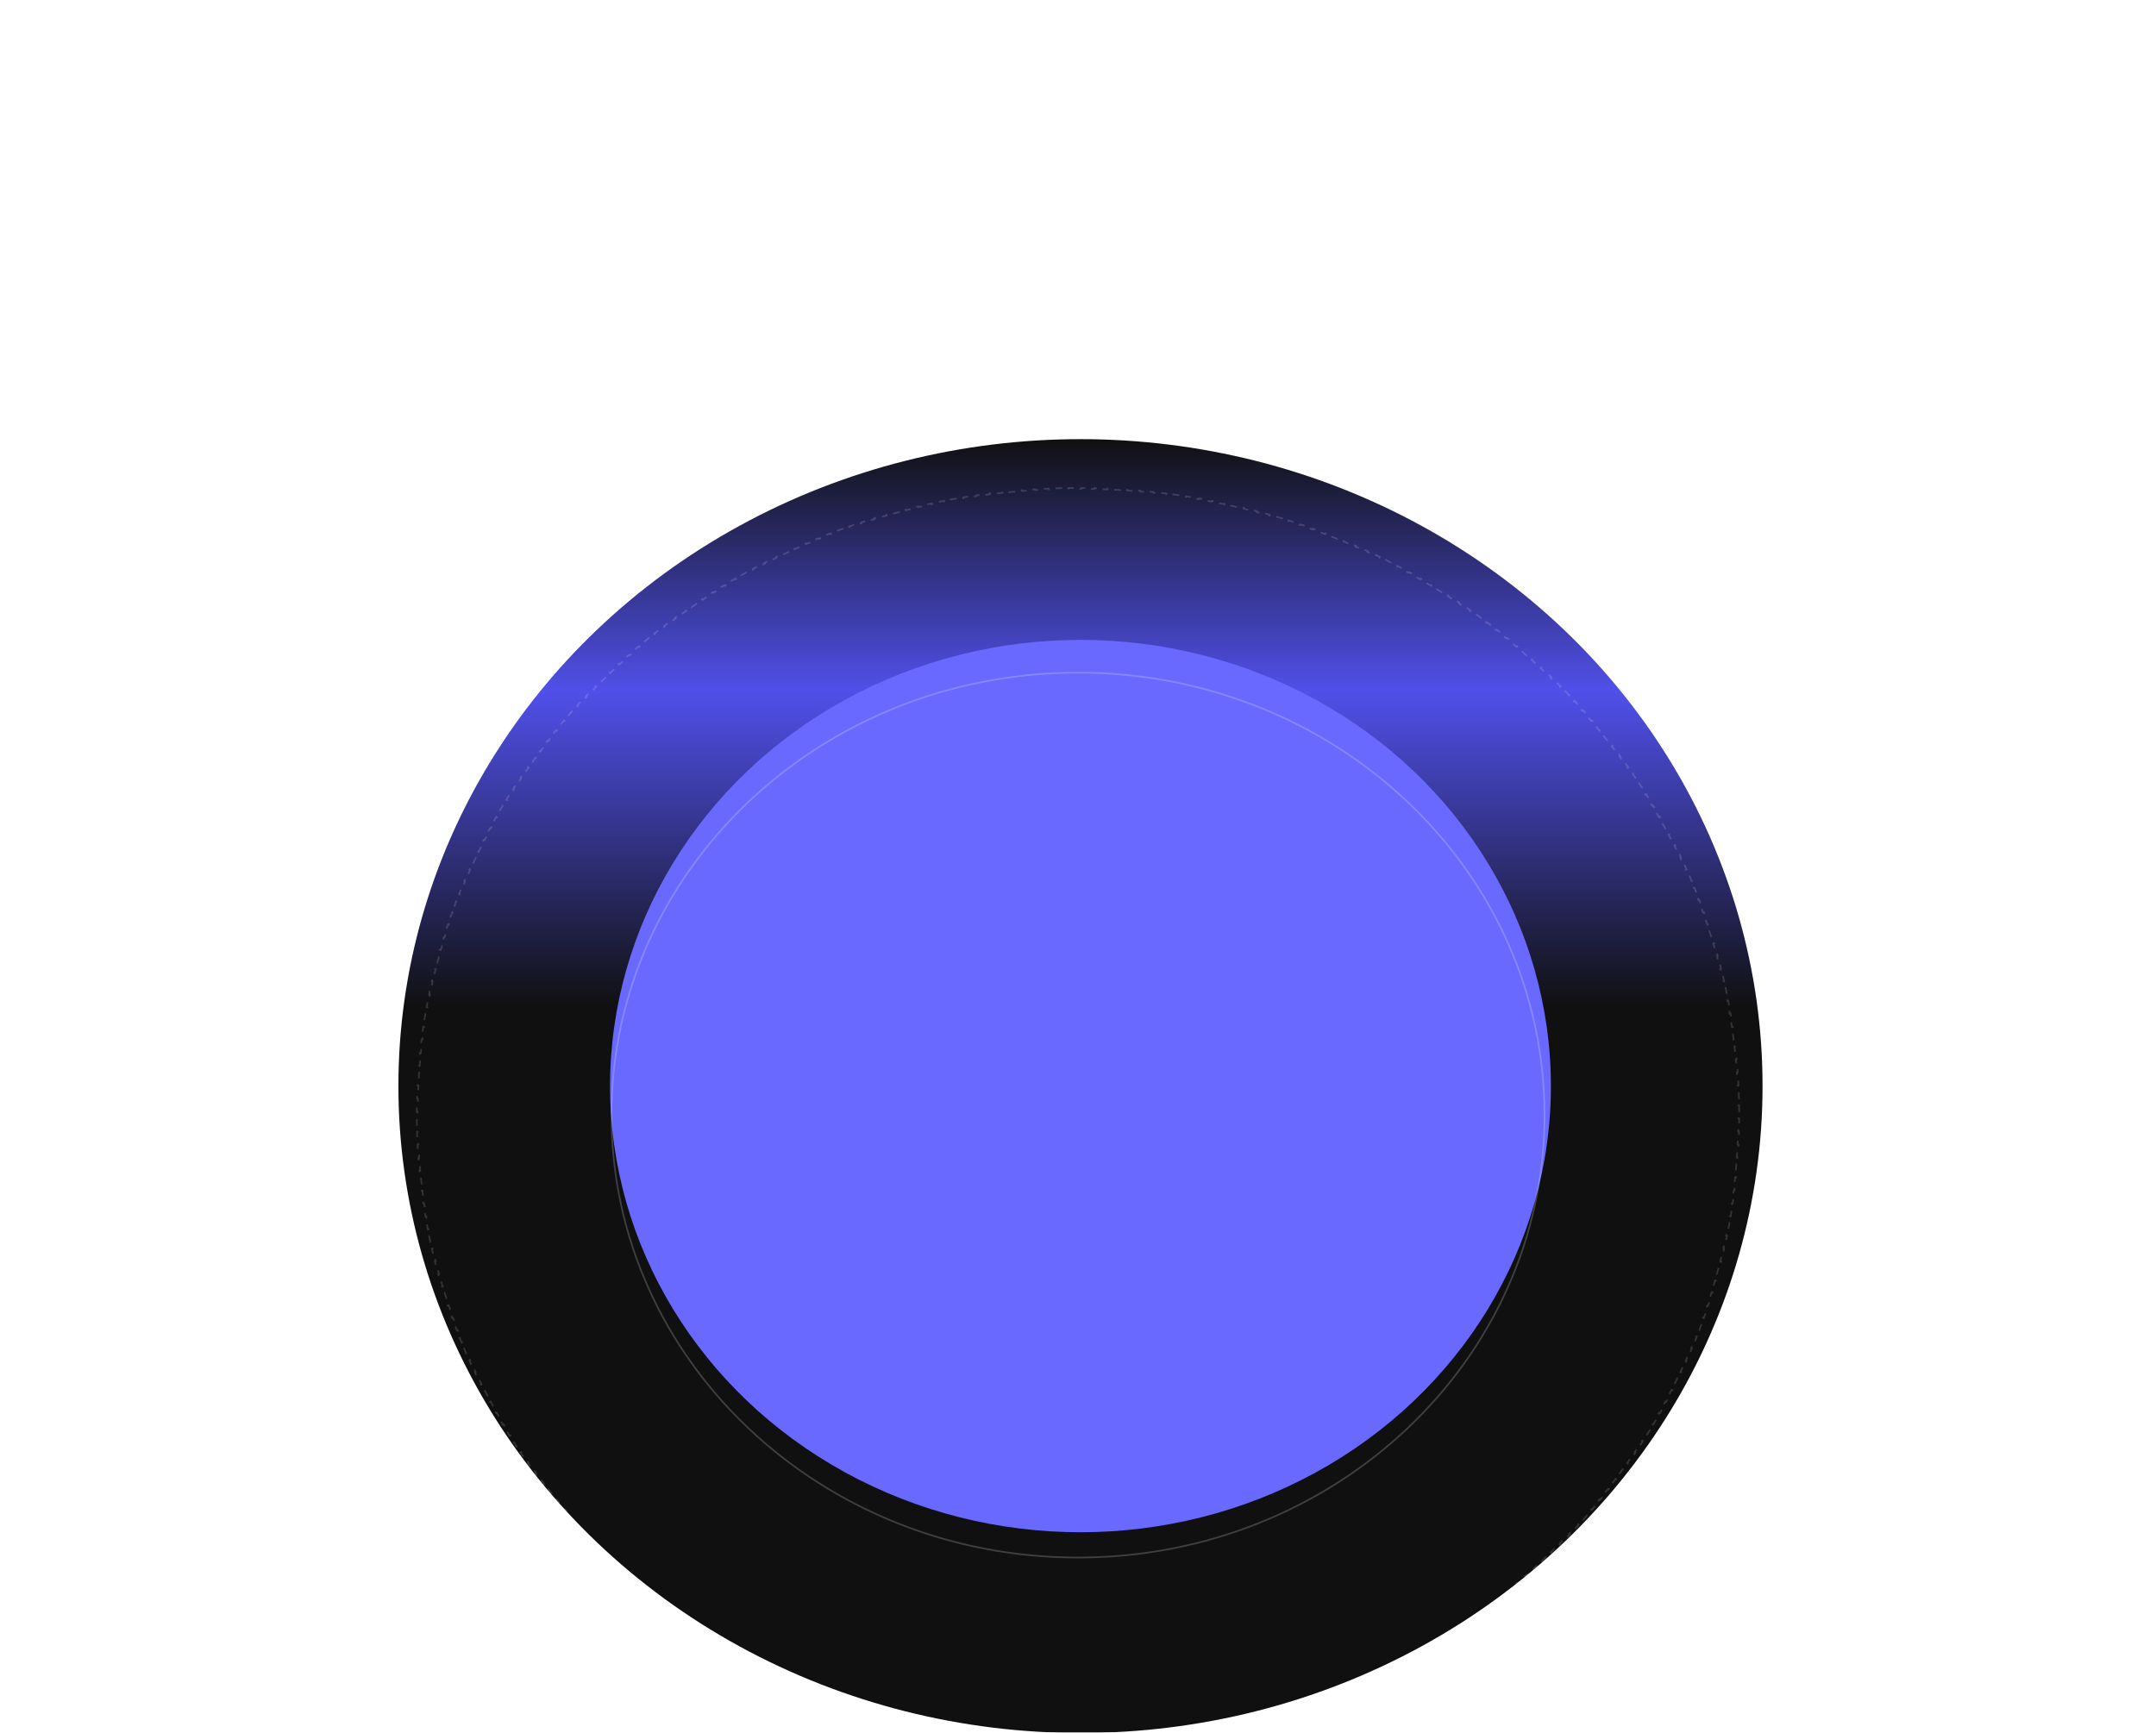 <svg width="1280" height="1029" viewBox="0 0 1280 1029" fill="none" xmlns="http://www.w3.org/2000/svg">
<mask id="mask0_42_109" style="mask-type:alpha" maskUnits="userSpaceOnUse" x="-46" y="0" width="1372" height="1029">
<rect x="-46" width="1372" height="1029" fill="#101010"/>
</mask>
<g mask="url(#mask0_42_109)">
<g filter="url(#filter0_f_42_109)">
<ellipse cx="641.472" cy="644.952" rx="404.938" ry="384.169" fill="url(#paint0_linear_42_109)"/>
</g>
<g filter="url(#filter1_f_42_109)">
<ellipse cx="641.472" cy="644.952" rx="279.284" ry="264.96" fill="#6969FF"/>
</g>
<path opacity="0.1" d="M1146.05 662.181C1146.05 927.292 919.508 1142.25 640 1142.25C360.493 1142.25 133.951 927.292 133.951 662.181C133.951 397.07 360.493 182.111 640 182.111C919.508 182.111 1146.05 397.07 1146.05 662.181Z" stroke="white" stroke-width="0.982"/>
<path opacity="0.15" d="M1032.49 656.305C1032.52 657.608 1032.53 658.913 1032.54 660.22L1032.05 660.223C1032.05 660.526 1032.05 660.829 1032.05 661.132C1032.05 661.481 1032.05 661.831 1032.05 662.181C1032.05 662.54 1032.05 662.899 1032.05 663.258C1032.05 663.552 1032.05 663.846 1032.05 664.139L1032.54 664.142C1032.53 665.449 1032.52 666.754 1032.49 668.057L1032 668.049C1031.98 669.351 1031.95 670.651 1031.92 671.949L1032.41 671.963C1032.37 673.263 1032.33 674.561 1032.28 675.858L1031.79 675.839C1031.74 677.134 1031.69 678.428 1031.62 679.719L1032.11 679.743C1032.05 681.045 1031.98 682.344 1031.9 683.642L1031.41 683.613C1031.33 684.914 1031.25 686.214 1031.16 687.512L1031.65 687.547C1031.55 688.846 1031.45 690.144 1031.35 691.44L1030.86 691.4C1030.75 692.695 1030.64 693.987 1030.52 695.277L1031.01 695.323C1030.89 696.615 1030.76 697.905 1030.63 699.194L1030.14 699.143C1030.01 700.438 1029.86 701.731 1029.71 703.022L1030.2 703.079C1030.05 704.375 1029.9 705.669 1029.73 706.961L1029.25 706.899C1029.08 708.19 1028.91 709.478 1028.74 710.764L1029.22 710.831C1029.05 712.119 1028.86 713.405 1028.67 714.688L1028.19 714.616C1027.99 715.898 1027.8 717.178 1027.59 718.456L1028.08 718.533C1027.87 719.822 1027.66 721.108 1027.44 722.392L1026.95 722.309C1026.73 723.592 1026.51 724.873 1026.27 726.152L1026.76 726.24C1026.52 727.521 1026.28 728.799 1026.03 730.075L1025.55 729.982C1025.3 731.256 1025.05 732.528 1024.79 733.797L1025.27 733.896C1025.01 735.169 1024.74 736.439 1024.47 737.706L1023.99 737.602C1023.71 738.875 1023.43 740.146 1023.14 741.414L1023.61 741.524C1023.32 742.794 1023.03 744.061 1022.72 745.326L1022.25 745.212C1021.94 746.475 1021.63 747.736 1021.31 748.994L1021.79 749.114C1021.47 750.375 1021.15 751.632 1020.82 752.888L1020.34 752.762C1020.01 754.018 1019.67 755.272 1019.33 756.522L1019.8 756.653C1019.45 757.909 1019.1 759.163 1018.74 760.415L1018.27 760.279C1017.91 761.529 1017.54 762.776 1017.17 764.02L1017.64 764.161C1017.27 765.407 1016.89 766.651 1016.5 767.891L1016.03 767.745C1015.65 768.984 1015.26 770.221 1014.86 771.454L1015.32 771.605C1014.92 772.844 1014.52 774.08 1014.1 775.313L1013.64 775.157C1013.22 776.39 1012.8 777.62 1012.38 778.848L1012.84 779.009C1012.41 780.238 1011.98 781.464 1011.54 782.688L1011.07 782.522C1010.63 783.743 1010.19 784.962 1009.73 786.178L1010.19 786.35C1009.74 787.568 1009.28 788.782 1008.81 789.994L1008.35 789.818C1007.89 791.032 1007.41 792.242 1006.93 793.45L1007.39 793.632C1006.91 794.841 1006.42 796.048 1005.93 797.252L1005.47 797.065C1004.98 798.267 1004.48 799.466 1003.97 800.662L1004.43 800.854C1003.92 802.051 1003.41 803.246 1002.89 804.437L1002.44 804.241C1001.92 805.431 1001.39 806.618 1000.86 807.802L1001.31 808.004C1000.77 809.191 1000.24 810.376 999.689 811.557L999.244 811.351C998.699 812.531 998.147 813.708 997.59 814.881L998.033 815.092C997.474 816.266 996.91 817.438 996.339 818.606L995.898 818.391C995.328 819.558 994.752 820.721 994.169 821.882L994.608 822.102C994.024 823.264 993.435 824.424 992.839 825.58L992.403 825.355C991.807 826.51 991.205 827.662 990.598 828.81L991.032 829.04C990.423 830.19 989.809 831.336 989.188 832.479L988.757 832.245C988.137 833.387 987.511 834.525 986.879 835.659L987.308 835.898C986.675 837.034 986.036 838.167 985.392 839.296L984.965 839.053C984.321 840.181 983.671 841.306 983.015 842.427L983.439 842.675C982.782 843.798 982.119 844.917 981.45 846.033L981.029 845.781C980.361 846.895 979.687 848.006 979.007 849.112L979.425 849.369C978.745 850.478 978.058 851.583 977.366 852.684L976.95 852.422C976.259 853.522 975.562 854.618 974.859 855.71L975.272 855.976C974.568 857.07 973.858 858.16 973.142 859.246L972.733 858.976C972.018 860.061 971.298 861.142 970.572 862.219L970.979 862.494C970.252 863.572 969.52 864.647 968.781 865.719L968.377 865.44C967.64 866.51 966.897 867.576 966.148 868.638L966.55 868.92C965.8 869.983 965.046 871.043 964.285 872.098L963.887 871.811C963.128 872.865 962.363 873.914 961.593 874.96L961.988 875.251C961.216 876.298 960.439 877.342 959.657 878.381L959.265 878.086C958.484 879.124 957.697 880.158 956.905 881.188L957.294 881.487C956.5 882.518 955.702 883.545 954.897 884.569L954.511 884.265C953.709 885.286 952.901 886.303 952.088 887.316L952.471 887.623C951.657 888.637 950.838 889.647 950.013 890.653L949.633 890.341C948.81 891.346 947.981 892.346 947.147 893.342L947.523 893.657C946.688 894.655 945.847 895.648 945.001 896.637L944.628 896.318C943.784 897.306 942.934 898.289 942.079 899.268L942.449 899.591C941.594 900.57 940.734 901.545 939.869 902.516L939.503 902.189C938.639 903.158 937.77 904.123 936.895 905.084L937.258 905.414C936.383 906.377 935.502 907.334 934.617 908.288L934.257 907.954C933.373 908.906 932.483 909.854 931.589 910.797L931.945 911.135C931.05 912.079 930.151 913.018 929.246 913.953L928.893 913.612C927.991 914.544 927.083 915.473 926.171 916.397L926.52 916.742C925.606 917.667 924.688 918.588 923.764 919.504L923.419 919.156C922.496 920.071 921.569 920.981 920.637 921.887L920.979 922.239C920.046 923.147 919.108 924.049 918.165 924.948L917.827 924.592C916.887 925.488 915.943 926.379 914.993 927.265L915.328 927.624C914.378 928.511 913.424 929.393 912.464 930.271L912.133 929.909C911.175 930.785 910.212 931.657 909.244 932.525L909.572 932.89C908.603 933.759 907.63 934.623 906.652 935.482L906.328 935.113C905.351 935.971 904.37 936.825 903.384 937.673L903.705 938.045C902.72 938.893 901.731 939.736 900.738 940.574L900.421 940.198C899.429 941.035 898.432 941.868 897.431 942.695L897.744 943.074C896.742 943.902 895.735 944.726 894.723 945.545L894.414 945.164C893.404 945.982 892.39 946.795 891.371 947.603L891.676 947.988C890.657 948.796 889.634 949.6 888.606 950.399L888.305 950.011C887.28 950.807 886.252 951.599 885.219 952.385L885.516 952.776C884.482 953.563 883.444 954.346 882.401 955.123L882.108 954.73C881.066 955.507 880.021 956.278 878.971 957.045L879.26 957.442C878.209 958.209 877.154 958.972 876.094 959.73L875.808 959.331C874.753 960.086 873.693 960.836 872.628 961.582L872.91 961.984C871.846 962.729 870.778 963.469 869.706 964.204L869.428 963.8C868.357 964.534 867.283 965.263 866.204 965.987L866.477 966.395C865.397 967.12 864.313 967.84 863.225 968.555L862.955 968.145C861.868 968.859 860.777 969.568 859.682 970.272L859.948 970.685C858.856 971.387 857.759 972.084 856.659 972.777L856.398 972.361C855.3 973.052 854.198 973.738 853.092 974.418L853.349 974.836C852.242 975.518 851.13 976.194 850.016 976.865L849.762 976.445C848.649 977.115 847.531 977.78 846.41 978.44L846.659 978.863C845.537 979.523 844.411 980.179 843.282 980.829L843.037 980.403C841.913 981.05 840.786 981.691 839.655 982.327L839.896 982.755C838.763 983.392 837.628 984.023 836.488 984.65L836.252 984.22C835.113 984.845 833.972 985.466 832.826 986.081L833.058 986.513C831.911 987.129 830.761 987.739 829.607 988.344L829.379 987.909C828.228 988.513 827.074 989.111 825.916 989.704L826.139 990.141C824.984 990.732 823.825 991.318 822.663 991.899L822.444 991.46C821.283 992.04 820.119 992.615 818.951 993.184L819.166 993.625C817.997 994.195 816.825 994.76 815.649 995.319L815.438 994.875C814.264 995.434 813.086 995.987 811.905 996.534L812.111 996.98C810.932 997.526 809.749 998.068 808.562 998.604L808.36 998.156C807.179 998.69 805.994 999.218 804.807 999.741L805.004 1000.19C803.815 1000.71 802.623 1001.23 801.427 1001.74L801.234 1001.29C800.039 1001.8 798.842 1002.31 797.641 1002.81L797.83 1003.26C796.628 1003.77 795.423 1004.26 794.215 1004.75L794.03 1004.3C792.828 1004.79 791.622 1005.27 790.414 1005.74L790.594 1006.2C789.387 1006.68 788.176 1007.15 786.963 1007.61L786.787 1007.15C785.575 1007.62 784.361 1008.08 783.143 1008.53L783.314 1008.99C782.095 1009.44 780.872 1009.89 779.647 1010.34L779.48 1009.87C778.257 1010.32 777.03 1010.75 775.8 1011.18L775.963 1011.65C774.737 1012.08 773.509 1012.5 772.278 1012.92L772.12 1012.45C770.893 1012.87 769.663 1013.28 768.43 1013.69L768.583 1014.15C767.349 1014.56 766.111 1014.96 764.871 1015.35L764.722 1014.88C763.484 1015.28 762.243 1015.67 760.999 1016.05L761.143 1016.52C759.897 1016.9 758.649 1017.28 757.398 1017.65L757.258 1017.18C756.016 1017.55 754.771 1017.91 753.524 1018.27L753.659 1018.74C752.412 1019.1 751.162 1019.45 749.909 1019.8L749.778 1019.32C748.527 1019.67 747.273 1020.01 746.017 1020.34L746.143 1020.82C744.885 1021.15 743.625 1021.48 742.362 1021.8L742.241 1021.33C740.979 1021.65 739.716 1021.97 738.449 1022.28L738.566 1022.75C737.307 1023.06 736.045 1023.36 734.781 1023.66L734.669 1023.18C733.407 1023.48 732.143 1023.77 730.877 1024.06L730.985 1024.54C729.717 1024.82 728.447 1025.1 727.175 1025.37L727.071 1024.89C725.801 1025.17 724.527 1025.44 723.252 1025.7L723.35 1026.18C722.073 1026.44 720.794 1026.7 719.512 1026.95L719.418 1026.46C718.147 1026.71 716.875 1026.95 715.599 1027.19L715.689 1027.67C714.414 1027.91 713.136 1028.14 711.856 1028.37L711.771 1027.88C710.493 1028.11 709.212 1028.32 707.93 1028.54L708.01 1029.02C706.726 1029.23 705.44 1029.44 704.151 1029.64L704.076 1029.16C702.789 1029.36 701.5 1029.55 700.209 1029.74L700.28 1030.23C698.998 1030.41 697.713 1030.6 696.427 1030.77L696.361 1030.29C695.077 1030.46 693.792 1030.63 692.505 1030.79L692.567 1031.28C691.278 1031.44 689.987 1031.6 688.694 1031.75L688.637 1031.27C687.346 1031.42 686.053 1031.56 684.758 1031.7L684.81 1032.19C683.514 1032.33 682.215 1032.46 680.915 1032.59L680.867 1032.1C679.578 1032.23 678.288 1032.35 676.996 1032.47L677.039 1032.95C675.748 1033.07 674.455 1033.18 673.161 1033.28L673.122 1032.79C671.829 1032.89 670.534 1032.99 669.237 1033.08L669.271 1033.57C667.973 1033.66 666.673 1033.75 665.371 1033.83L665.342 1033.34C664.041 1033.41 662.74 1033.49 661.436 1033.55L661.461 1034.04C660.165 1034.11 658.868 1034.17 657.569 1034.22L657.549 1033.73C656.256 1033.79 654.962 1033.84 653.666 1033.88L653.682 1034.37C652.384 1034.41 651.085 1034.45 649.785 1034.48L649.773 1033.99C648.474 1034.02 647.173 1034.04 645.871 1034.06L645.878 1034.55C644.574 1034.57 643.269 1034.58 641.962 1034.59L641.96 1034.1C641.307 1034.1 640.654 1034.1 640.001 1034.1C639.347 1034.1 638.694 1034.1 638.042 1034.1L638.04 1034.59C636.733 1034.58 635.428 1034.57 634.124 1034.55L634.131 1034.06C632.828 1034.04 631.528 1034.02 630.228 1033.99L630.217 1034.48C628.916 1034.45 627.617 1034.41 626.32 1034.37L626.336 1033.88C625.04 1033.84 623.745 1033.79 622.453 1033.73L622.432 1034.22C621.133 1034.17 619.836 1034.11 618.541 1034.04L618.566 1033.55C617.262 1033.49 615.96 1033.41 614.66 1033.34L614.63 1033.83C613.329 1033.75 612.029 1033.66 610.73 1033.57L610.765 1033.08C609.468 1032.99 608.173 1032.89 606.88 1032.79L606.841 1033.28C605.546 1033.18 604.253 1033.07 602.962 1032.95L603.006 1032.47C601.713 1032.35 600.423 1032.23 599.135 1032.1L599.087 1032.59C597.786 1032.46 596.488 1032.33 595.191 1032.19L595.244 1031.7C593.949 1031.56 592.656 1031.42 591.364 1031.27L591.307 1031.75C590.014 1031.6 588.724 1031.44 587.435 1031.28L587.497 1030.79C586.209 1030.63 584.924 1030.46 583.641 1030.29L583.574 1030.77C582.288 1030.6 581.004 1030.41 579.721 1030.23L579.792 1029.74C578.501 1029.55 577.212 1029.36 575.926 1029.16L575.85 1029.64C574.561 1029.44 573.275 1029.23 571.991 1029.02L572.071 1028.54C570.789 1028.32 569.508 1028.11 568.23 1027.88L568.145 1028.37C566.865 1028.14 565.588 1027.91 564.312 1027.67L564.402 1027.19C563.127 1026.95 561.854 1026.71 560.583 1026.46L560.489 1026.95C559.207 1026.7 557.928 1026.44 556.651 1026.18L556.749 1025.7C555.474 1025.44 554.201 1025.17 552.93 1024.89L552.826 1025.37C551.554 1025.1 550.284 1024.82 549.016 1024.54L549.124 1024.06C547.858 1023.77 546.594 1023.48 545.332 1023.18L545.22 1023.66C543.956 1023.36 542.694 1023.06 541.435 1022.75L541.552 1022.28C540.285 1021.97 539.022 1021.65 537.76 1021.33L537.639 1021.8C536.376 1021.48 535.115 1021.15 533.858 1020.82L533.984 1020.34C532.728 1020.01 531.474 1019.67 530.223 1019.32L530.092 1019.8C528.839 1019.45 527.589 1019.1 526.342 1018.74L526.477 1018.27C525.23 1017.91 523.985 1017.55 522.743 1017.18L522.603 1017.65C521.352 1017.28 520.104 1016.9 518.858 1016.52L519.002 1016.05C517.758 1015.67 516.517 1015.28 515.279 1014.88L515.13 1015.35C513.89 1014.96 512.652 1014.56 511.418 1014.15L511.571 1013.69C510.338 1013.28 509.108 1012.87 507.881 1012.45L507.723 1012.92C506.492 1012.5 505.264 1012.08 504.038 1011.65L504.201 1011.18C502.971 1010.75 501.744 1010.32 500.521 1009.87L500.354 1010.34C499.129 1009.89 497.906 1009.44 496.687 1008.99L496.858 1008.53C495.64 1008.08 494.426 1007.62 493.214 1007.15L493.038 1007.61C491.825 1007.15 490.614 1006.68 489.407 1006.2L489.587 1005.74C488.379 1005.27 487.173 1004.78 485.97 1004.3L485.786 1004.75C484.578 1004.26 483.373 1003.77 482.171 1003.26L482.359 1002.81C481.159 1002.31 479.962 1001.8 478.767 1001.29L478.574 1001.74C477.378 1001.23 476.186 1000.71 474.997 1000.19L475.194 999.741C474.007 999.218 472.822 998.69 471.641 998.156L471.439 998.604C470.252 998.068 469.069 997.526 467.89 996.979L468.096 996.534C466.915 995.987 465.737 995.434 464.563 994.875L464.352 995.319C463.176 994.759 462.004 994.195 460.835 993.625L461.05 993.184C459.882 992.615 458.718 992.04 457.557 991.46L457.338 991.899C456.176 991.318 455.017 990.732 453.862 990.141L454.085 989.704C452.927 989.111 451.773 988.513 450.622 987.909L450.394 988.344C449.24 987.739 448.089 987.129 446.943 986.513L447.175 986.08C446.029 985.465 444.888 984.845 443.749 984.22L443.513 984.65C442.373 984.023 441.237 983.392 440.105 982.755L440.346 982.327C439.215 981.691 438.088 981.05 436.964 980.403L436.719 980.829C435.59 980.179 434.464 979.523 433.342 978.863L433.591 978.44C432.469 977.78 431.352 977.115 430.239 976.445L429.985 976.865C428.871 976.194 427.759 975.518 426.652 974.836L426.909 974.418C425.803 973.738 424.701 973.052 423.603 972.361L423.342 972.776C422.242 972.084 421.145 971.387 420.053 970.685L420.318 970.272C419.224 969.568 418.133 968.859 417.046 968.145L416.776 968.555C415.688 967.84 414.604 967.12 413.524 966.395L413.797 965.987C412.718 965.263 411.643 964.534 410.573 963.799L410.295 964.204C409.223 963.469 408.155 962.729 407.091 961.984L407.373 961.582C406.308 960.836 405.248 960.086 404.193 959.331L403.907 959.73C402.847 958.972 401.792 958.209 400.741 957.441L401.03 957.045C399.98 956.278 398.935 955.506 397.893 954.73L397.6 955.123C396.557 954.345 395.519 953.563 394.485 952.775L394.782 952.385C393.749 951.599 392.721 950.807 391.696 950.011L391.395 950.399C390.367 949.6 389.344 948.796 388.325 947.988L388.63 947.603C387.611 946.795 386.597 945.981 385.587 945.163L385.278 945.545C384.266 944.726 383.259 943.902 382.257 943.073L382.57 942.695C381.569 941.868 380.572 941.035 379.58 940.198L379.263 940.573C378.27 939.735 377.281 938.893 376.296 938.045L376.617 937.673C375.631 936.825 374.65 935.971 373.673 935.113L373.349 935.482C372.371 934.623 371.398 933.759 370.429 932.89L370.757 932.525C369.789 931.657 368.826 930.785 367.868 929.908L367.537 930.271C366.577 929.393 365.623 928.51 364.673 927.623L365.008 927.265C364.058 926.378 363.114 925.488 362.174 924.592L361.836 924.948C360.893 924.049 359.955 923.146 359.022 922.239L359.364 921.887C358.432 920.981 357.505 920.07 356.583 919.155L356.237 919.504C355.313 918.587 354.395 917.667 353.481 916.742L353.83 916.397C352.918 915.473 352.01 914.544 351.108 913.612L350.755 913.953C349.85 913.018 348.951 912.078 348.056 911.135L348.412 910.797C347.518 909.853 346.628 908.906 345.744 907.953L345.384 908.287C344.499 907.334 343.618 906.376 342.743 905.414L343.106 905.084C342.231 904.123 341.362 903.158 340.498 902.189L340.132 902.515C339.267 901.545 338.407 900.57 337.552 899.591L337.922 899.268C337.067 898.289 336.217 897.305 335.373 896.318L335 896.637C334.154 895.648 333.313 894.655 332.478 893.657L332.854 893.342C332.02 892.346 331.191 891.346 330.368 890.341L329.988 890.652C329.163 889.647 328.344 888.637 327.53 887.623L327.913 887.316C327.1 886.303 326.292 885.286 325.49 884.265L325.104 884.568C324.3 883.545 323.501 882.518 322.707 881.487L323.096 881.187C322.304 880.157 321.517 879.124 320.736 878.086L320.344 878.381C319.562 877.342 318.785 876.298 318.013 875.251L318.409 874.96C317.638 873.914 316.873 872.864 316.114 871.811L315.716 872.098C314.956 871.042 314.201 869.983 313.451 868.92L313.853 868.637C313.104 867.575 312.361 866.509 311.624 865.44L311.22 865.718C310.482 864.647 309.749 863.572 309.022 862.493L309.429 862.219C308.703 861.142 307.983 860.061 307.268 858.976L306.859 859.246C306.143 858.16 305.433 857.07 304.73 855.976L305.142 855.71C304.439 854.618 303.742 853.522 303.051 852.422L302.635 852.684C301.943 851.582 301.256 850.478 300.576 849.369L300.994 849.112C300.314 848.005 299.64 846.895 298.972 845.781L298.551 846.033C297.883 844.917 297.22 843.798 296.562 842.675L296.986 842.427C296.33 841.306 295.68 840.181 295.036 839.053L294.609 839.296C293.965 838.167 293.326 837.034 292.693 835.898L293.122 835.659C292.49 834.525 291.864 833.386 291.245 832.245L290.813 832.479C290.193 831.336 289.578 830.189 288.969 829.039L289.403 828.81C288.796 827.662 288.194 826.51 287.599 825.355L287.162 825.58C286.566 824.424 285.977 823.264 285.393 822.101L285.832 821.881C285.249 820.721 284.673 819.558 284.103 818.391L283.662 818.606C283.091 817.438 282.527 816.266 281.968 815.091L282.412 814.881C281.854 813.707 281.303 812.531 280.757 811.351L280.312 811.557C279.766 810.376 279.226 809.191 278.693 808.003L279.141 807.802C278.609 806.618 278.084 805.431 277.565 804.24L277.115 804.437C276.596 803.245 276.082 802.051 275.576 800.853L276.028 800.662C275.522 799.466 275.022 798.267 274.529 797.065L274.075 797.251C273.581 796.048 273.093 794.841 272.612 793.631L273.068 793.45C272.588 792.242 272.114 791.031 271.646 789.818L271.188 789.994C270.721 788.782 270.261 787.567 269.807 786.35L270.267 786.178C269.814 784.962 269.367 783.743 268.927 782.521L268.465 782.688C268.025 781.464 267.59 780.238 267.163 779.009L267.626 778.847C267.199 777.62 266.778 776.389 266.364 775.156L265.899 775.312C265.485 774.079 265.078 772.844 264.677 771.605L265.144 771.454C264.745 770.22 264.353 768.984 263.967 767.745L263.498 767.891C263.112 766.65 262.732 765.407 262.359 764.161L262.829 764.02C262.456 762.776 262.09 761.528 261.731 760.279L261.259 760.414C260.899 759.163 260.546 757.909 260.2 756.652L260.673 756.522C260.329 755.271 259.991 754.018 259.659 752.762L259.185 752.887C258.854 751.632 258.529 750.374 258.212 749.114L258.687 748.994C258.37 747.736 258.06 746.475 257.756 745.211L257.279 745.326C256.975 744.061 256.677 742.793 256.387 741.523L256.865 741.414C256.575 740.146 256.292 738.875 256.016 737.602L255.536 737.706C255.261 736.438 254.992 735.168 254.731 733.896L255.212 733.797C254.95 732.528 254.696 731.256 254.449 729.981L253.967 730.075C253.719 728.799 253.478 727.521 253.244 726.24L253.727 726.152C253.494 724.873 253.267 723.592 253.047 722.309L252.563 722.392C252.343 721.108 252.13 719.822 251.924 718.533L252.408 718.456C252.204 717.178 252.006 715.898 251.816 714.616L251.33 714.688C251.139 713.405 250.955 712.119 250.778 710.831L251.264 710.764C251.088 709.478 250.918 708.19 250.755 706.899L250.268 706.961C250.104 705.669 249.948 704.375 249.799 703.079L250.287 703.022C250.138 701.731 249.996 700.438 249.862 699.143L249.373 699.194C249.239 697.906 249.112 696.615 248.992 695.323L249.481 695.278C249.361 693.987 249.248 692.695 249.142 691.4L248.653 691.44C248.547 690.144 248.447 688.847 248.355 687.547L248.845 687.512C248.753 686.214 248.668 684.915 248.59 683.613L248.1 683.642C248.022 682.345 247.951 681.045 247.888 679.744L248.378 679.72C248.315 678.428 248.259 677.135 248.209 675.84L247.719 675.858C247.669 674.562 247.627 673.263 247.592 671.963L248.082 671.95C248.047 670.651 248.019 669.351 247.998 668.05L247.507 668.058C247.486 666.754 247.471 665.449 247.464 664.142L247.955 664.14C247.952 663.487 247.95 662.834 247.95 662.181C247.95 661.528 247.952 660.875 247.955 660.223L247.464 660.22C247.471 658.914 247.486 657.609 247.507 656.305L247.998 656.313C248.019 655.012 248.047 653.712 248.082 652.413L247.592 652.4C247.627 651.1 247.669 649.801 247.719 648.504L248.209 648.523C248.259 647.228 248.315 645.935 248.378 644.643L247.888 644.619C247.951 643.318 248.022 642.018 248.1 640.72L248.59 640.75C248.668 639.448 248.753 638.148 248.845 636.85L248.355 636.816C248.447 635.516 248.547 634.218 248.653 632.922L249.142 632.962C249.248 631.668 249.361 630.376 249.481 629.085L248.992 629.04C249.112 627.747 249.239 626.457 249.373 625.169L249.862 625.219C249.996 623.924 250.138 622.631 250.287 621.34L249.799 621.284C249.948 619.988 250.104 618.694 250.268 617.402L250.755 617.463C250.918 616.173 251.088 614.885 251.264 613.599L250.778 613.532C250.955 612.244 251.139 610.958 251.33 609.674L251.816 609.746C252.006 608.464 252.204 607.184 252.408 605.907L251.924 605.829C252.13 604.541 252.343 603.254 252.563 601.97L253.047 602.053C253.267 600.77 253.494 599.489 253.727 598.21L253.244 598.122C253.478 596.842 253.719 595.563 253.967 594.287L254.449 594.381C254.696 593.107 254.95 591.835 255.212 590.565L254.731 590.466C254.992 589.194 255.261 587.924 255.536 586.656L256.016 586.76C256.292 585.487 256.575 584.217 256.866 582.948L256.387 582.839C256.678 581.569 256.975 580.301 257.279 579.036L257.756 579.151C258.06 577.887 258.37 576.626 258.688 575.368L258.212 575.248C258.529 573.988 258.854 572.73 259.185 571.475L259.659 571.6C259.991 570.344 260.329 569.091 260.673 567.84L260.2 567.71C260.546 566.453 260.9 565.199 261.259 563.948L261.731 564.083C262.09 562.834 262.456 561.587 262.829 560.342L262.359 560.202C262.732 558.955 263.112 557.712 263.498 556.471L263.967 556.617C264.353 555.378 264.745 554.142 265.144 552.908L264.677 552.757C265.078 551.519 265.485 550.283 265.899 549.05L266.365 549.206C266.779 547.973 267.199 546.742 267.626 545.515L267.163 545.354C267.59 544.124 268.025 542.898 268.465 541.675L268.927 541.841C269.367 540.619 269.814 539.4 270.267 538.184L269.807 538.013C270.261 536.795 270.721 535.58 271.188 534.368L271.646 534.545C272.114 533.331 272.588 532.12 273.068 530.912L272.612 530.731C273.093 529.521 273.581 528.314 274.075 527.111L274.529 527.297C275.022 526.095 275.522 524.896 276.028 523.7L275.576 523.509C276.083 522.311 276.596 521.117 277.115 519.926L277.565 520.122C278.084 518.931 278.609 517.744 279.141 516.56L278.693 516.359C279.227 515.171 279.766 513.987 280.312 512.805L280.758 513.011C281.303 511.831 281.854 510.655 282.412 509.482L281.968 509.271C282.527 508.096 283.091 506.924 283.662 505.756L284.103 505.971C284.673 504.805 285.249 503.641 285.832 502.481L285.393 502.261C285.977 501.098 286.567 499.939 287.162 498.783L287.599 499.008C288.194 497.852 288.796 496.701 289.403 495.552L288.97 495.323C289.578 494.173 290.193 493.026 290.813 491.883L291.245 492.117C291.864 490.976 292.49 489.838 293.122 488.703L292.693 488.464C293.326 487.328 293.965 486.195 294.61 485.066L295.036 485.309C295.68 484.181 296.33 483.056 296.986 481.935L296.563 481.687C297.22 480.564 297.883 479.445 298.552 478.329L298.972 478.582C299.64 477.468 300.314 476.357 300.994 475.25L300.576 474.993C301.256 473.885 301.943 472.78 302.635 471.679L303.051 471.94C303.742 470.84 304.439 469.744 305.142 468.652L304.73 468.386C305.434 467.293 306.143 466.203 306.859 465.116L307.269 465.386C307.983 464.301 308.703 463.22 309.429 462.143L309.022 461.869C309.749 460.79 310.482 459.715 311.22 458.644L311.624 458.923C312.361 457.853 313.104 456.787 313.853 455.725L313.452 455.442C314.201 454.379 314.956 453.32 315.716 452.265L316.114 452.551C316.874 451.498 317.638 450.448 318.409 449.402L318.014 449.111C318.785 448.064 319.562 447.021 320.344 445.981L320.736 446.277C321.518 445.239 322.304 444.205 323.097 443.175L322.708 442.876C323.501 441.844 324.3 440.817 325.104 439.794L325.49 440.097C326.292 439.076 327.1 438.059 327.913 437.047L327.53 436.739C328.344 435.725 329.164 434.716 329.988 433.71L330.368 434.021C331.191 433.017 332.02 432.016 332.854 431.02L332.478 430.705C333.313 429.708 334.154 428.714 335 427.725L335.373 428.044C336.217 427.057 337.067 426.073 337.922 425.094L337.552 424.771C338.407 423.792 339.267 422.818 340.132 421.847L340.498 422.174C341.363 421.204 342.232 420.239 343.106 419.278L342.743 418.948C343.618 417.986 344.499 417.028 345.384 416.075L345.744 416.409C346.628 415.457 347.518 414.509 348.412 413.565L348.056 413.228C348.951 412.284 349.851 411.344 350.755 410.409L351.108 410.751C352.011 409.818 352.918 408.89 353.831 407.966L353.481 407.621C354.395 406.696 355.314 405.775 356.237 404.859L356.583 405.207C357.505 404.292 358.432 403.381 359.364 402.475L359.022 402.123C359.955 401.216 360.893 400.313 361.836 399.415L362.174 399.77C363.114 398.875 364.059 397.984 365.008 397.098L364.673 396.739C365.623 395.852 366.578 394.97 367.537 394.092L367.868 394.454C368.826 393.577 369.789 392.705 370.757 391.838L370.429 391.472C371.398 390.604 372.371 389.74 373.349 388.88L373.673 389.249C374.65 388.391 375.631 387.538 376.617 386.689L376.297 386.317C377.281 385.47 378.27 384.627 379.263 383.789L379.58 384.164C380.572 383.327 381.569 382.495 382.57 381.667L382.257 381.289C383.26 380.46 384.267 379.636 385.278 378.817L385.587 379.199C386.597 378.381 387.611 377.568 388.63 376.759L388.325 376.375C389.344 375.566 390.368 374.763 391.395 373.964L391.697 374.351C392.721 373.555 393.749 372.764 394.782 371.977L394.485 371.587C395.519 370.799 396.558 370.017 397.6 369.239L397.894 369.633C398.935 368.856 399.981 368.084 401.031 367.317L400.741 366.921C401.792 366.153 402.848 365.39 403.907 364.632L404.193 365.032C405.249 364.276 406.309 363.526 407.373 362.781L407.091 362.379C408.155 361.633 409.223 360.893 410.295 360.158L410.573 360.563C411.644 359.829 412.719 359.099 413.797 358.375L413.524 357.968C414.604 357.242 415.688 356.522 416.777 355.807L417.046 356.218C418.133 355.503 419.224 354.794 420.319 354.09L420.053 353.678C421.146 352.975 422.242 352.278 423.342 351.586L423.604 352.001C424.702 351.311 425.804 350.625 426.91 349.944L426.652 349.526C427.76 348.845 428.871 348.168 429.986 347.497L430.239 347.918C431.352 347.247 432.47 346.582 433.591 345.922L433.342 345.499C434.464 344.839 435.59 344.184 436.719 343.534L436.964 343.959C438.088 343.313 439.215 342.671 440.346 342.035L440.105 341.607C441.238 340.971 442.374 340.339 443.513 339.713L443.75 340.143C444.888 339.517 446.03 338.897 447.175 338.282L446.943 337.849C448.09 337.234 449.24 336.623 450.394 336.018L450.622 336.453C451.773 335.849 452.927 335.251 454.085 334.659L453.862 334.222C455.017 333.63 456.176 333.044 457.338 332.463L457.557 332.902C458.718 332.322 459.882 331.748 461.05 331.179L460.835 330.737C462.004 330.167 463.177 329.603 464.352 329.044L464.563 329.487C465.738 328.929 466.915 328.376 468.096 327.828L467.89 327.383C469.07 326.836 470.253 326.295 471.439 325.759L471.641 326.206C472.822 325.672 474.007 325.144 475.195 324.621L474.997 324.172C476.186 323.649 477.379 323.131 478.574 322.618L478.768 323.07C479.962 322.558 481.159 322.052 482.36 321.551L482.171 321.098C483.373 320.596 484.578 320.101 485.786 319.61L485.971 320.065C487.173 319.577 488.379 319.095 489.587 318.618L489.407 318.162C490.615 317.686 491.825 317.215 493.038 316.75L493.214 317.208C494.426 316.744 495.641 316.285 496.859 315.831L496.687 315.371C497.907 314.918 499.129 314.469 500.354 314.027L500.521 314.488C501.745 314.046 502.971 313.61 504.201 313.179L504.039 312.716C505.264 312.287 506.492 311.863 507.723 311.445L507.881 311.91C509.108 311.493 510.338 311.082 511.571 310.677L511.418 310.211C512.653 309.805 513.89 309.405 515.13 309.01L515.279 309.478C516.517 309.084 517.759 308.696 519.003 308.313L518.858 307.844C520.104 307.461 521.352 307.084 522.603 306.712L522.743 307.183C523.985 306.814 525.23 306.451 526.477 306.093L526.342 305.622C527.59 305.264 528.84 304.912 530.092 304.567L530.223 305.04C531.474 304.694 532.728 304.354 533.984 304.021L533.858 303.546C535.116 303.212 536.376 302.883 537.639 302.56L537.76 303.036C539.022 302.714 540.286 302.397 541.552 302.086L541.435 301.61C542.694 301.301 543.956 300.998 545.22 300.7L545.332 301.178C546.594 300.881 547.858 300.59 549.124 300.305L549.016 299.827C550.284 299.541 551.554 299.262 552.827 298.988L552.93 299.468C554.201 299.194 555.474 298.927 556.75 298.665L556.651 298.184C557.928 297.922 559.208 297.666 560.489 297.416L560.583 297.898C561.854 297.65 563.127 297.408 564.402 297.171L564.312 296.689C565.588 296.452 566.865 296.222 568.145 295.997L568.23 296.481C569.508 296.256 570.789 296.038 572.071 295.825L571.991 295.341C573.275 295.128 574.561 294.921 575.85 294.721L575.926 295.205C577.212 295.005 578.501 294.81 579.792 294.621L579.721 294.136C581.004 293.948 582.288 293.767 583.574 293.591L583.641 294.077C584.924 293.902 586.209 293.733 587.497 293.569L587.435 293.082C588.723 292.919 590.014 292.761 591.307 292.609L591.364 293.097C592.655 292.945 593.949 292.799 595.244 292.66L595.191 292.172C596.488 292.032 597.786 291.898 599.086 291.77L599.134 292.259C600.423 292.132 601.713 292.012 603.005 291.897L602.962 291.408C604.253 291.293 605.546 291.185 606.841 291.082L606.879 291.571C608.173 291.469 609.468 291.372 610.764 291.281L610.73 290.792C612.028 290.701 613.328 290.616 614.63 290.537L614.66 291.027C615.96 290.949 617.262 290.876 618.565 290.809L618.54 290.319C619.836 290.253 621.133 290.193 622.432 290.138L622.452 290.629C623.745 290.575 625.039 290.527 626.335 290.485L626.319 289.994C627.617 289.952 628.916 289.916 630.217 289.885L630.228 290.376C631.527 290.346 632.828 290.322 634.13 290.304L634.123 289.813C635.427 289.795 636.732 289.783 638.039 289.777L638.042 290.267C638.694 290.264 639.347 290.263 640.001 290.263C640.654 290.263 641.307 290.264 641.959 290.267L641.962 289.777C643.268 289.783 644.574 289.795 645.877 289.813L645.871 290.304C647.173 290.322 648.474 290.346 649.773 290.376L649.784 289.885C651.085 289.916 652.384 289.952 653.681 289.994L653.665 290.484C654.961 290.527 656.256 290.575 657.549 290.629L657.569 290.138C658.868 290.193 660.165 290.253 661.461 290.319L661.436 290.809C662.739 290.876 664.041 290.949 665.341 291.027L665.371 290.537C666.673 290.616 667.973 290.701 669.271 290.792L669.237 291.281C670.533 291.372 671.828 291.469 673.122 291.571L673.16 291.082C674.455 291.185 675.748 291.293 677.039 291.408L676.996 291.897C678.288 292.012 679.578 292.132 680.867 292.259L680.915 291.77C682.215 291.898 683.514 292.032 684.81 292.172L684.758 292.66C686.053 292.799 687.346 292.945 688.637 293.097L688.694 292.609C689.987 292.761 691.278 292.919 692.566 293.082L692.505 293.569C693.792 293.733 695.077 293.902 696.36 294.077L696.427 293.591C697.713 293.767 698.998 293.948 700.28 294.136L700.209 294.621C701.5 294.81 702.789 295.005 704.076 295.205L704.151 294.721C705.44 294.921 706.726 295.128 708.01 295.341L707.93 295.825C709.213 296.038 710.493 296.256 711.771 296.481L711.856 295.997C713.136 296.222 714.414 296.452 715.689 296.689L715.6 297.171C716.875 297.408 718.147 297.65 719.418 297.898L719.512 297.416C720.794 297.666 722.073 297.922 723.35 298.184L723.252 298.665C724.527 298.927 725.801 299.194 727.072 299.468L727.175 298.988C728.447 299.262 729.717 299.541 730.985 299.827L730.877 300.305C732.144 300.591 733.408 300.881 734.669 301.178L734.781 300.7C736.046 300.998 737.307 301.301 738.566 301.61L738.45 302.087C739.716 302.397 740.98 302.714 742.241 303.036L742.363 302.561C743.625 302.883 744.886 303.212 746.144 303.546L746.017 304.021C747.274 304.355 748.527 304.694 749.779 305.04L749.909 304.567C751.162 304.913 752.412 305.264 753.659 305.622L753.524 306.094C754.772 306.451 756.016 306.814 757.259 307.183L757.398 306.712C758.649 307.084 759.898 307.461 761.143 307.844L760.999 308.313C762.243 308.696 763.484 309.084 764.723 309.478L764.871 309.01C766.112 309.405 767.349 309.805 768.583 310.211L768.43 310.677C769.663 311.083 770.893 311.494 772.121 311.91L772.278 311.445C773.509 311.863 774.737 312.287 775.963 312.716L775.8 313.179C777.03 313.61 778.257 314.046 779.481 314.489L779.647 314.027C780.872 314.469 782.095 314.918 783.314 315.372L783.143 315.832C784.361 316.285 785.576 316.744 786.788 317.208L786.963 316.75C788.177 317.215 789.387 317.686 790.594 318.162L790.414 318.619C791.623 319.095 792.828 319.578 794.031 320.065L794.215 319.611C795.424 320.101 796.629 320.597 797.831 321.098L797.642 321.551C798.842 322.052 800.04 322.558 801.234 323.07L801.427 322.619C802.623 323.131 803.815 323.649 805.005 324.172L804.807 324.621C805.995 325.144 807.179 325.673 808.361 326.206L808.563 325.759C809.749 326.295 810.932 326.836 812.111 327.383L811.905 327.828C813.086 328.376 814.264 328.929 815.438 329.487L815.649 329.044C816.825 329.603 817.997 330.168 819.166 330.738L818.951 331.179C820.119 331.748 821.283 332.323 822.444 332.903L822.663 332.464C823.826 333.044 824.984 333.63 826.14 334.222L825.916 334.659C827.074 335.251 828.229 335.85 829.379 336.453L829.607 336.018C830.761 336.623 831.912 337.234 833.059 337.85L832.826 338.282C833.972 338.897 835.114 339.517 836.252 340.143L836.488 339.713C837.628 340.339 838.764 340.971 839.896 341.608L839.655 342.035C840.786 342.671 841.914 343.313 843.037 343.959L843.282 343.534C844.412 344.184 845.537 344.839 846.66 345.5L846.411 345.923C847.532 346.583 848.649 347.248 849.763 347.918L850.016 347.497C851.131 348.169 852.242 348.845 853.349 349.526L853.092 349.944C854.198 350.625 855.3 351.311 856.398 352.002L856.659 351.586C857.759 352.278 858.856 352.975 859.948 353.678L859.683 354.091C860.778 354.795 861.868 355.504 862.955 356.218L863.225 355.808C864.313 356.523 865.397 357.243 866.478 357.968L866.204 358.375C867.283 359.099 868.358 359.829 869.429 360.563L869.706 360.158C870.778 360.893 871.846 361.634 872.91 362.379L872.629 362.781C873.693 363.526 874.753 364.276 875.809 365.032L876.094 364.633C877.154 365.39 878.209 366.153 879.26 366.921L878.971 367.317C880.021 368.084 881.066 368.856 882.108 369.633L882.401 369.239C883.444 370.017 884.482 370.8 885.517 371.587L885.219 371.978C886.252 372.764 887.281 373.555 888.305 374.351L888.606 373.964C889.634 374.763 890.657 375.566 891.676 376.375L891.371 376.759C892.39 377.568 893.405 378.381 894.415 379.199L894.724 378.818C895.735 379.637 896.742 380.46 897.744 381.289L897.432 381.667C898.433 382.495 899.429 383.327 900.422 384.164L900.738 383.789C901.732 384.627 902.72 385.47 903.705 386.317L903.385 386.689C904.37 387.538 905.352 388.391 906.328 389.249L906.652 388.881C907.63 389.74 908.604 390.604 909.572 391.472L909.245 391.838C910.212 392.705 911.175 393.577 912.133 394.454L912.464 394.092C913.424 394.97 914.379 395.852 915.328 396.739L914.994 397.098C915.943 397.984 916.887 398.875 917.827 399.77L918.166 399.415C919.108 400.313 920.046 401.216 920.98 402.123L920.637 402.475C921.569 403.381 922.496 404.292 923.419 405.207L923.764 404.859C924.688 405.775 925.606 406.696 926.52 407.621L926.171 407.966C927.083 408.89 927.991 409.818 928.893 410.751L929.246 410.41C930.151 411.345 931.051 412.284 931.945 413.228L931.589 413.566C932.484 414.509 933.373 415.457 934.257 416.409L934.617 416.075C935.503 417.028 936.383 417.986 937.258 418.948L936.895 419.279C937.77 420.239 938.639 421.204 939.503 422.174L939.869 421.847C940.734 422.818 941.595 423.793 942.449 424.772L942.08 425.095C942.934 426.074 943.784 427.057 944.629 428.045L945.002 427.726C945.847 428.715 946.688 429.708 947.523 430.705L947.147 431.02C947.981 432.017 948.81 433.017 949.634 434.021L950.013 433.71C950.838 434.716 951.657 435.726 952.471 436.74L952.089 437.047C952.902 438.06 953.709 439.076 954.512 440.097L954.898 439.794C955.702 440.817 956.5 441.845 957.294 442.876L956.905 443.175C957.697 444.205 958.484 445.239 959.265 446.277L959.657 445.982C960.44 447.021 961.216 448.064 961.988 449.111L961.593 449.402C962.363 450.448 963.128 451.498 963.887 452.552L964.285 452.265C965.046 453.32 965.801 454.379 966.55 455.442L966.149 455.725C966.897 456.787 967.64 457.853 968.377 458.923L968.781 458.644C969.52 459.715 970.252 460.79 970.979 461.869L970.572 462.143C971.298 463.221 972.018 464.302 972.733 465.387L973.143 465.117C973.858 466.203 974.568 467.293 975.272 468.387L974.859 468.652C975.562 469.745 976.259 470.841 976.951 471.94L977.366 471.679C978.058 472.78 978.745 473.885 979.426 474.993L979.007 475.25C979.687 476.357 980.361 477.468 981.029 478.582L981.45 478.33C982.119 479.445 982.782 480.565 983.439 481.687L983.015 481.935C983.671 483.057 984.321 484.181 984.966 485.31L985.392 485.066C986.037 486.196 986.675 487.328 987.308 488.464L986.879 488.703C987.511 489.838 988.137 490.976 988.757 492.118L989.188 491.883C989.809 493.026 990.423 494.173 991.032 495.323L990.598 495.553C991.206 496.701 991.807 497.853 992.403 499.008L992.839 498.783C993.435 499.939 994.025 501.098 994.608 502.261L994.17 502.481C994.752 503.641 995.328 504.805 995.898 505.972L996.339 505.756C996.91 506.925 997.475 508.096 998.033 509.271L997.59 509.482C998.147 510.655 998.699 511.832 999.244 513.011L999.689 512.806C1000.24 513.987 1000.77 515.172 1001.31 516.359L1000.86 516.56C1001.39 517.744 1001.92 518.932 1002.44 520.122L1002.89 519.926C1003.41 521.117 1003.92 522.312 1004.43 523.509L1003.97 523.7C1004.48 524.896 1004.98 526.095 1005.47 527.297L1005.93 527.111C1006.42 528.315 1006.91 529.521 1007.39 530.731L1006.93 530.913C1007.41 532.12 1007.89 533.331 1008.36 534.545L1008.81 534.368C1009.28 535.58 1009.74 536.795 1010.19 538.013L1009.73 538.184C1010.19 539.4 1010.63 540.619 1011.07 541.841L1011.54 541.675C1011.98 542.898 1012.41 544.125 1012.84 545.354L1012.38 545.515C1012.8 546.743 1013.22 547.973 1013.64 549.206L1014.1 549.05C1014.52 550.283 1014.92 551.519 1015.32 552.757L1014.86 552.909C1015.26 554.142 1015.65 555.378 1016.03 556.617L1016.5 556.472C1016.89 557.712 1017.27 558.956 1017.64 560.202L1017.17 560.343C1017.55 561.587 1017.91 562.834 1018.27 564.084L1018.74 563.948C1019.1 565.199 1019.45 566.453 1019.8 567.71L1019.33 567.84C1019.67 569.091 1020.01 570.345 1020.34 571.6L1020.82 571.475C1021.15 572.73 1021.47 573.988 1021.79 575.248L1021.31 575.368C1021.63 576.627 1021.94 577.888 1022.25 579.151L1022.72 579.036C1023.03 580.301 1023.32 581.569 1023.61 582.839L1023.14 582.949C1023.43 584.217 1023.71 585.487 1023.99 586.76L1024.47 586.656C1024.74 587.924 1025.01 589.194 1025.27 590.466L1024.79 590.565C1025.05 591.835 1025.3 593.107 1025.55 594.381L1026.03 594.288C1026.28 595.563 1026.52 596.842 1026.76 598.122L1026.27 598.21C1026.51 599.489 1026.73 600.77 1026.95 602.053L1027.44 601.97C1027.66 603.254 1027.87 604.541 1028.08 605.829L1027.59 605.907C1027.8 607.184 1027.99 608.464 1028.19 609.746L1028.67 609.674C1028.86 610.958 1029.05 612.244 1029.22 613.532L1028.74 613.599C1028.91 614.885 1029.08 616.173 1029.25 617.463L1029.73 617.402C1029.9 618.694 1030.05 619.988 1030.2 621.284L1029.71 621.34C1029.86 622.631 1030 623.924 1030.14 625.219L1030.63 625.168C1030.76 626.457 1030.89 627.747 1031.01 629.04L1030.52 629.085C1030.64 630.375 1030.75 631.668 1030.86 632.962L1031.35 632.922C1031.45 634.218 1031.55 635.516 1031.65 636.816L1031.16 636.85C1031.25 638.148 1031.33 639.448 1031.41 640.75L1031.9 640.72C1031.98 642.018 1032.05 643.318 1032.11 644.619L1031.62 644.643C1031.69 645.934 1031.74 647.228 1031.79 648.523L1032.28 648.504C1032.33 649.801 1032.37 651.099 1032.41 652.4L1031.92 652.413C1031.95 653.711 1031.98 655.011 1032 656.313L1032.49 656.305Z" stroke="white" stroke-width="0.982" stroke-dasharray="3.93 3.93"/>
<path opacity="0.2" d="M916.977 662.181C916.977 807.268 792.995 924.928 640 924.928C487.005 924.928 363.023 807.268 363.023 662.181C363.023 517.094 487.005 399.435 640 399.435C792.995 399.435 916.977 517.094 916.977 662.181Z" stroke="white" stroke-width="0.982"/>
</g>
<defs>
<filter id="filter0_f_42_109" x="-287.675" y="-263.428" width="1858.29" height="1816.76" filterUnits="userSpaceOnUse" color-interpolation-filters="sRGB">
<feFlood flood-opacity="0" result="BackgroundImageFix"/>
<feBlend mode="normal" in="SourceGraphic" in2="BackgroundImageFix" result="shape"/>
<feGaussianBlur stdDeviation="262.105" result="effect1_foregroundBlur_42_109"/>
</filter>
<filter id="filter1_f_42_109" x="142.295" y="160.098" width="998.355" height="969.708" filterUnits="userSpaceOnUse" color-interpolation-filters="sRGB">
<feFlood flood-opacity="0" result="BackgroundImageFix"/>
<feBlend mode="normal" in="SourceGraphic" in2="BackgroundImageFix" result="shape"/>
<feGaussianBlur stdDeviation="109.947" result="effect1_foregroundBlur_42_109"/>
</filter>
<linearGradient id="paint0_linear_42_109" x1="641.472" y1="260.782" x2="641.472" y2="1029.12" gradientUnits="userSpaceOnUse">
<stop stop-color="#101010"/>
<stop offset="0.195" stop-color="#5050EA"/>
<stop offset="0.44" stop-color="#101010"/>
</linearGradient>
</defs>
</svg>
